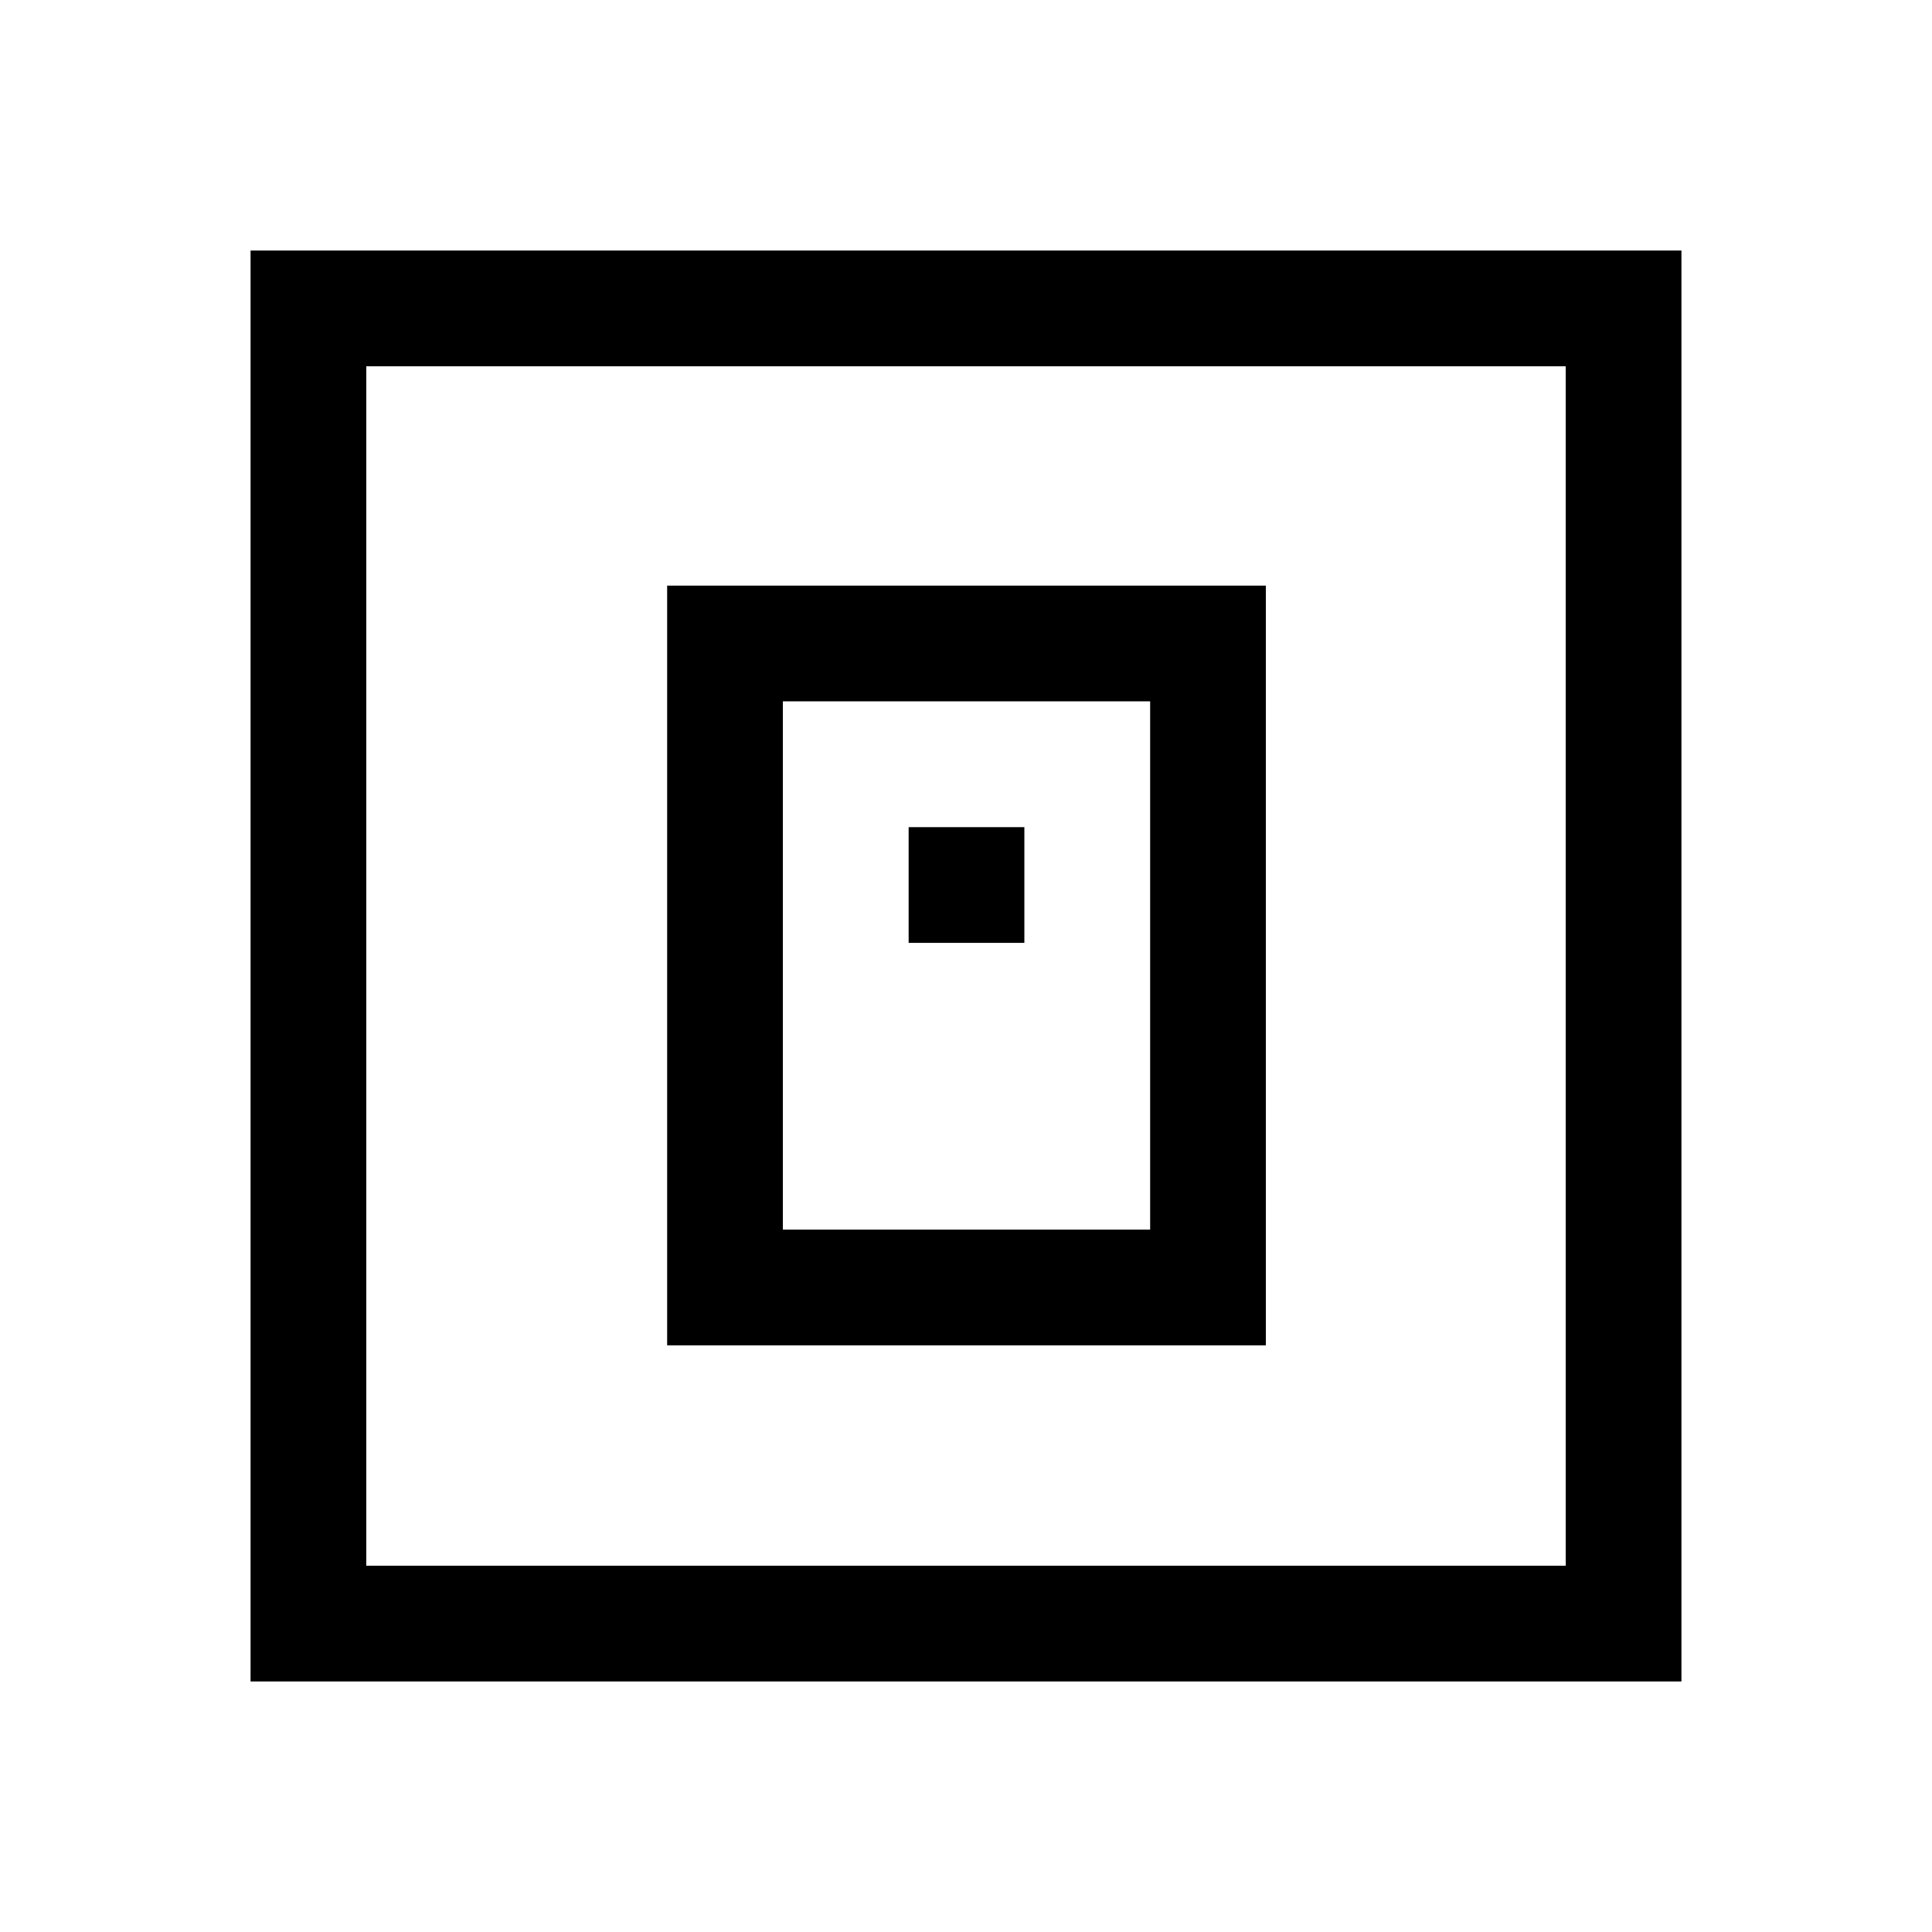 <svg xmlns="http://www.w3.org/2000/svg" height="48" viewBox="0 -960 960 960" width="48"><path d="M331.5-291.5H629V-669H331.5v377.5ZM389-349v-262.5h182.5V-349H389Zm62.5-142.5H509V-549h-57.5v57.5Zm-327 367v-711h711v711h-711ZM182-182h596v-596H182v596Zm0 0v-596 596Z"/></svg>